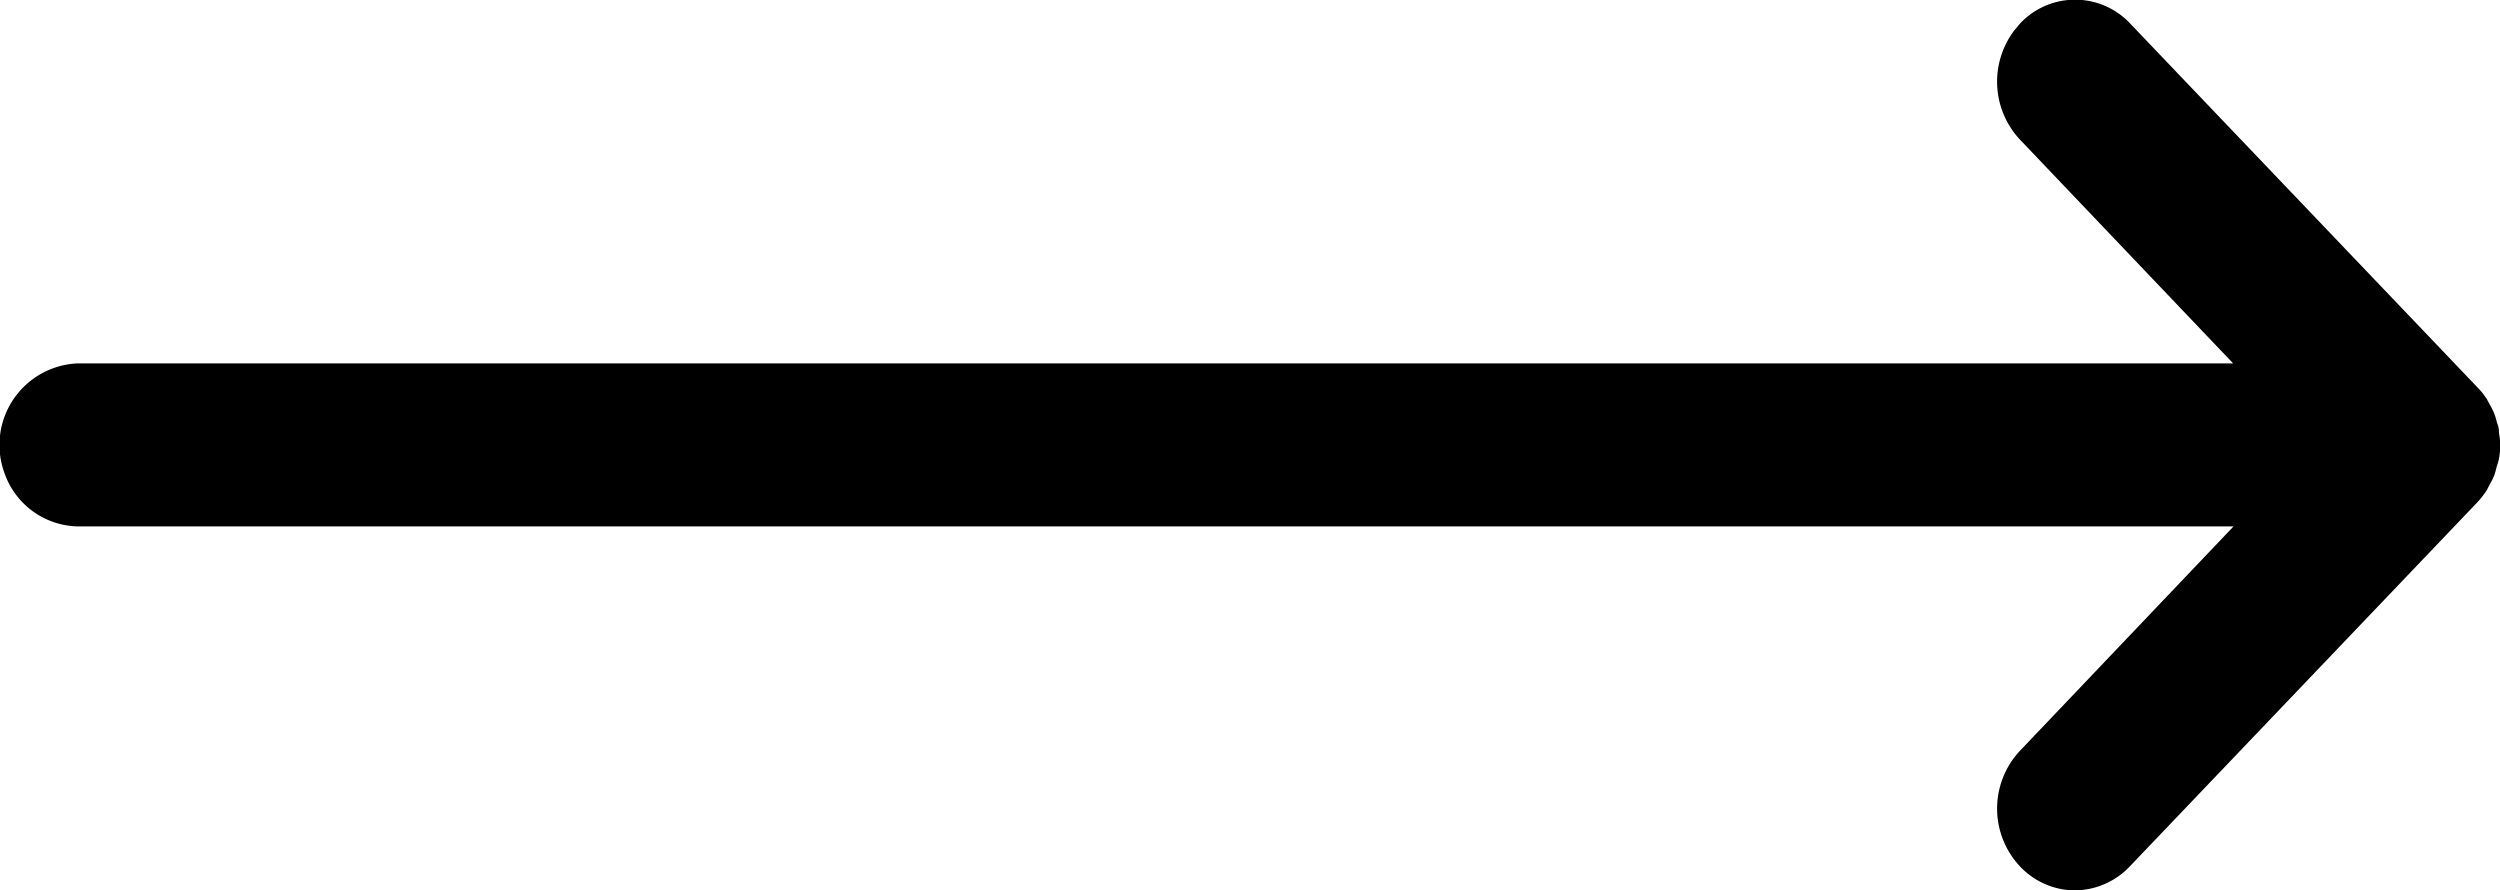 <svg xmlns="http://www.w3.org/2000/svg" viewBox="0 0 122.53 43.64"><title>arr</title><g id="Layer_2" data-name="Layer 2"><g id="Layer_1-2" data-name="Layer 1"><path d="M122.45,22.61l-.09.29a3.31,3.31,0,0,1-.12.42,3.06,3.06,0,0,1-.23.45l-.13.26a4.31,4.31,0,0,1-.49.62l-17,17.81a3.76,3.76,0,0,1-2.71,1.18A3.72,3.72,0,0,1,99,42.46a4.14,4.14,0,0,1,0-5.66l10.47-11H4A3.89,3.89,0,0,1,.21,23.16a4,4,0,0,1,3.61-5.35H109.45L99,6.84a4.16,4.16,0,0,1-.29-5.33v0L99,1.16a3.7,3.7,0,0,1,5.41,0l17,17.81a3.51,3.51,0,0,1,.48.6l.15.28c.07.11.13.25.19.37a3.53,3.53,0,0,1,.15.49,1.2,1.2,0,0,1,.1.51A3.31,3.31,0,0,1,122.45,22.61Z"/></g></g></svg>